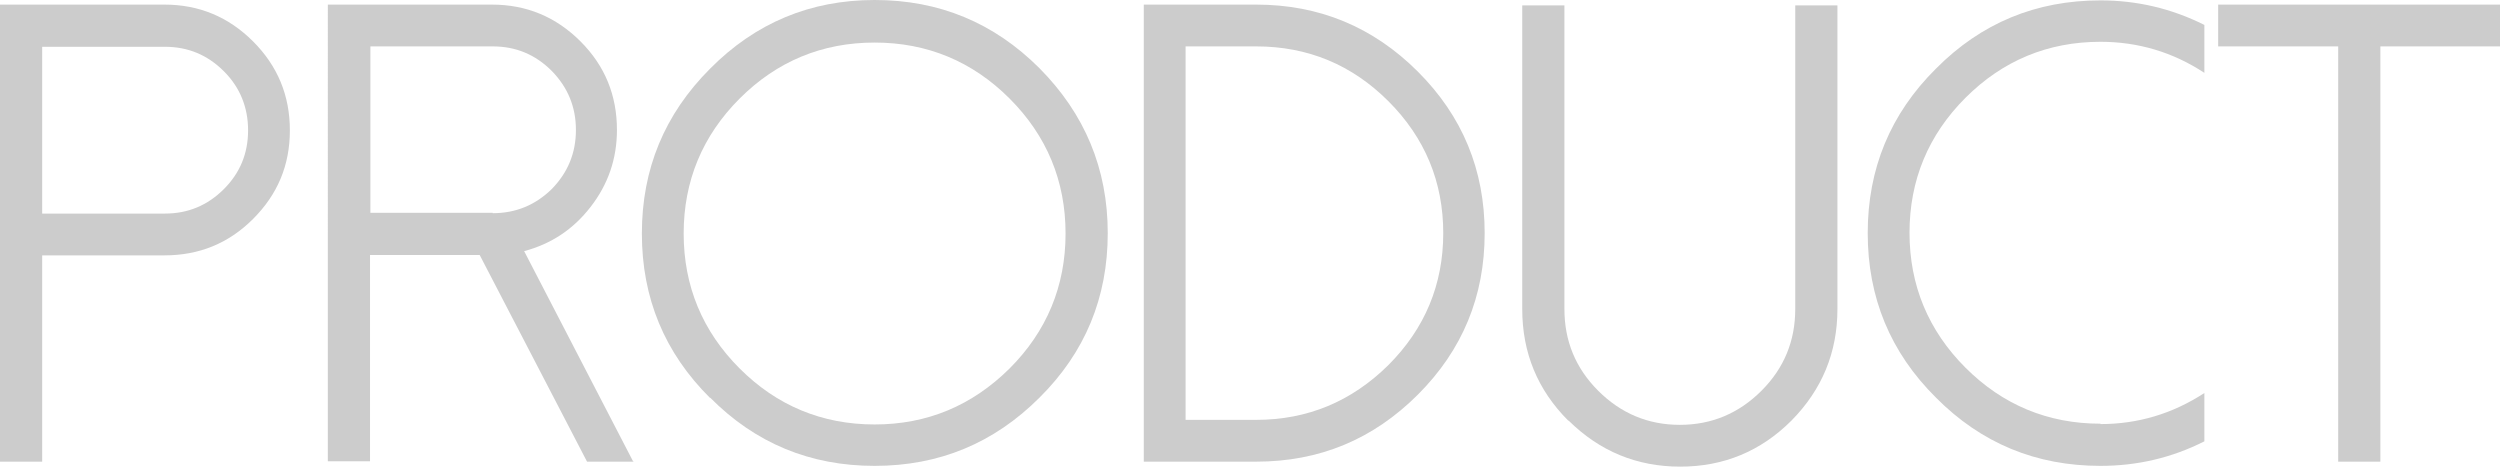 <?xml version="1.0" encoding="UTF-8"?><svg id="_이어_2" xmlns="http://www.w3.org/2000/svg" viewBox="0 0 65.2 12.17"><defs><style>.cls-1{fill:#ccc;}</style></defs><g id="_이어_2-2"><g><path class="cls-1" d="M1.1,12.04H0V.12H4.29c.9,0,1.67,.32,2.31,.96,.64,.64,.96,1.41,.96,2.32s-.32,1.67-.96,2.31c-.64,.64-1.41,.95-2.31,.95H1.1v5.38Zm0-6.47h3.2c.6,0,1.11-.21,1.54-.64,.42-.42,.63-.93,.63-1.53s-.21-1.12-.63-1.54c-.43-.43-.94-.64-1.54-.64H1.1V5.56Z"/><path class="cls-1" d="M16.54,12.04h-1.23l-2.8-5.39h-2.86v5.38h-1.1V.12h4.28c.9,0,1.67,.32,2.31,.96,.64,.64,.95,1.41,.95,2.31,0,.75-.23,1.42-.69,2.01-.45,.58-1.02,.96-1.73,1.15l2.85,5.5Zm-3.69-6.48c.6,0,1.11-.21,1.54-.63,.42-.43,.63-.94,.63-1.54s-.21-1.11-.63-1.54c-.43-.43-.94-.64-1.54-.64h-3.19V5.55h3.19Z"/><path class="cls-1" d="M18.52,10.38c-1.19-1.18-1.78-2.61-1.78-4.29s.59-3.11,1.78-4.3C19.7,.6,21.13,0,22.81,0s3.11,.59,4.3,1.78c1.18,1.19,1.78,2.62,1.78,4.3s-.59,3.11-1.78,4.29c-1.19,1.19-2.62,1.78-4.3,1.78s-3.11-.59-4.29-1.78Zm.77-7.81c-.97,.97-1.46,2.15-1.46,3.52s.49,2.55,1.46,3.52c.97,.97,2.15,1.46,3.52,1.46s2.54-.49,3.52-1.46c.97-.97,1.46-2.15,1.46-3.52s-.49-2.55-1.46-3.52c-.97-.97-2.15-1.46-3.52-1.46s-2.55,.49-3.52,1.46Z"/><path class="cls-1" d="M29.83,12.04V.12h2.93c1.64,0,3.05,.58,4.22,1.75,1.16,1.16,1.74,2.56,1.74,4.21s-.58,3.05-1.74,4.21c-1.17,1.17-2.57,1.75-4.22,1.75h-2.93Zm1.09-1.09h1.84c1.34,0,2.49-.48,3.45-1.43,.95-.95,1.43-2.1,1.43-3.44s-.48-2.49-1.43-3.44c-.95-.95-2.1-1.43-3.45-1.43h-1.84V10.95Z"/><path class="cls-1" d="M40.9,10.97c-.8-.8-1.2-1.77-1.2-2.91V.14h1.1v7.92c0,.83,.29,1.54,.88,2.13,.59,.59,1.3,.89,2.13,.89s1.54-.3,2.13-.89c.59-.59,.88-1.3,.88-2.13V.14h1.1v7.92c0,1.13-.4,2.1-1.2,2.91-.8,.8-1.77,1.2-2.9,1.2s-2.1-.4-2.91-1.2Z"/><path class="cls-1" d="M54.78,11.06c.98,0,1.88-.27,2.71-.81v1.26c-.85,.43-1.75,.64-2.71,.64-1.68,0-3.11-.59-4.29-1.78-1.19-1.18-1.78-2.61-1.78-4.29s.59-3.11,1.78-4.29c1.18-1.19,2.61-1.78,4.29-1.78,.95,0,1.85,.21,2.71,.64V1.9c-.82-.54-1.73-.81-2.71-.81-1.37,0-2.55,.49-3.52,1.46-.97,.97-1.46,2.15-1.46,3.52s.49,2.55,1.46,3.52c.97,.97,2.15,1.46,3.52,1.46Z"/><path class="cls-1" d="M65.2,.12V1.21h-3.12V12.04h-1.1V1.21h-3.13V.12h7.35Z"/></g></g></svg>